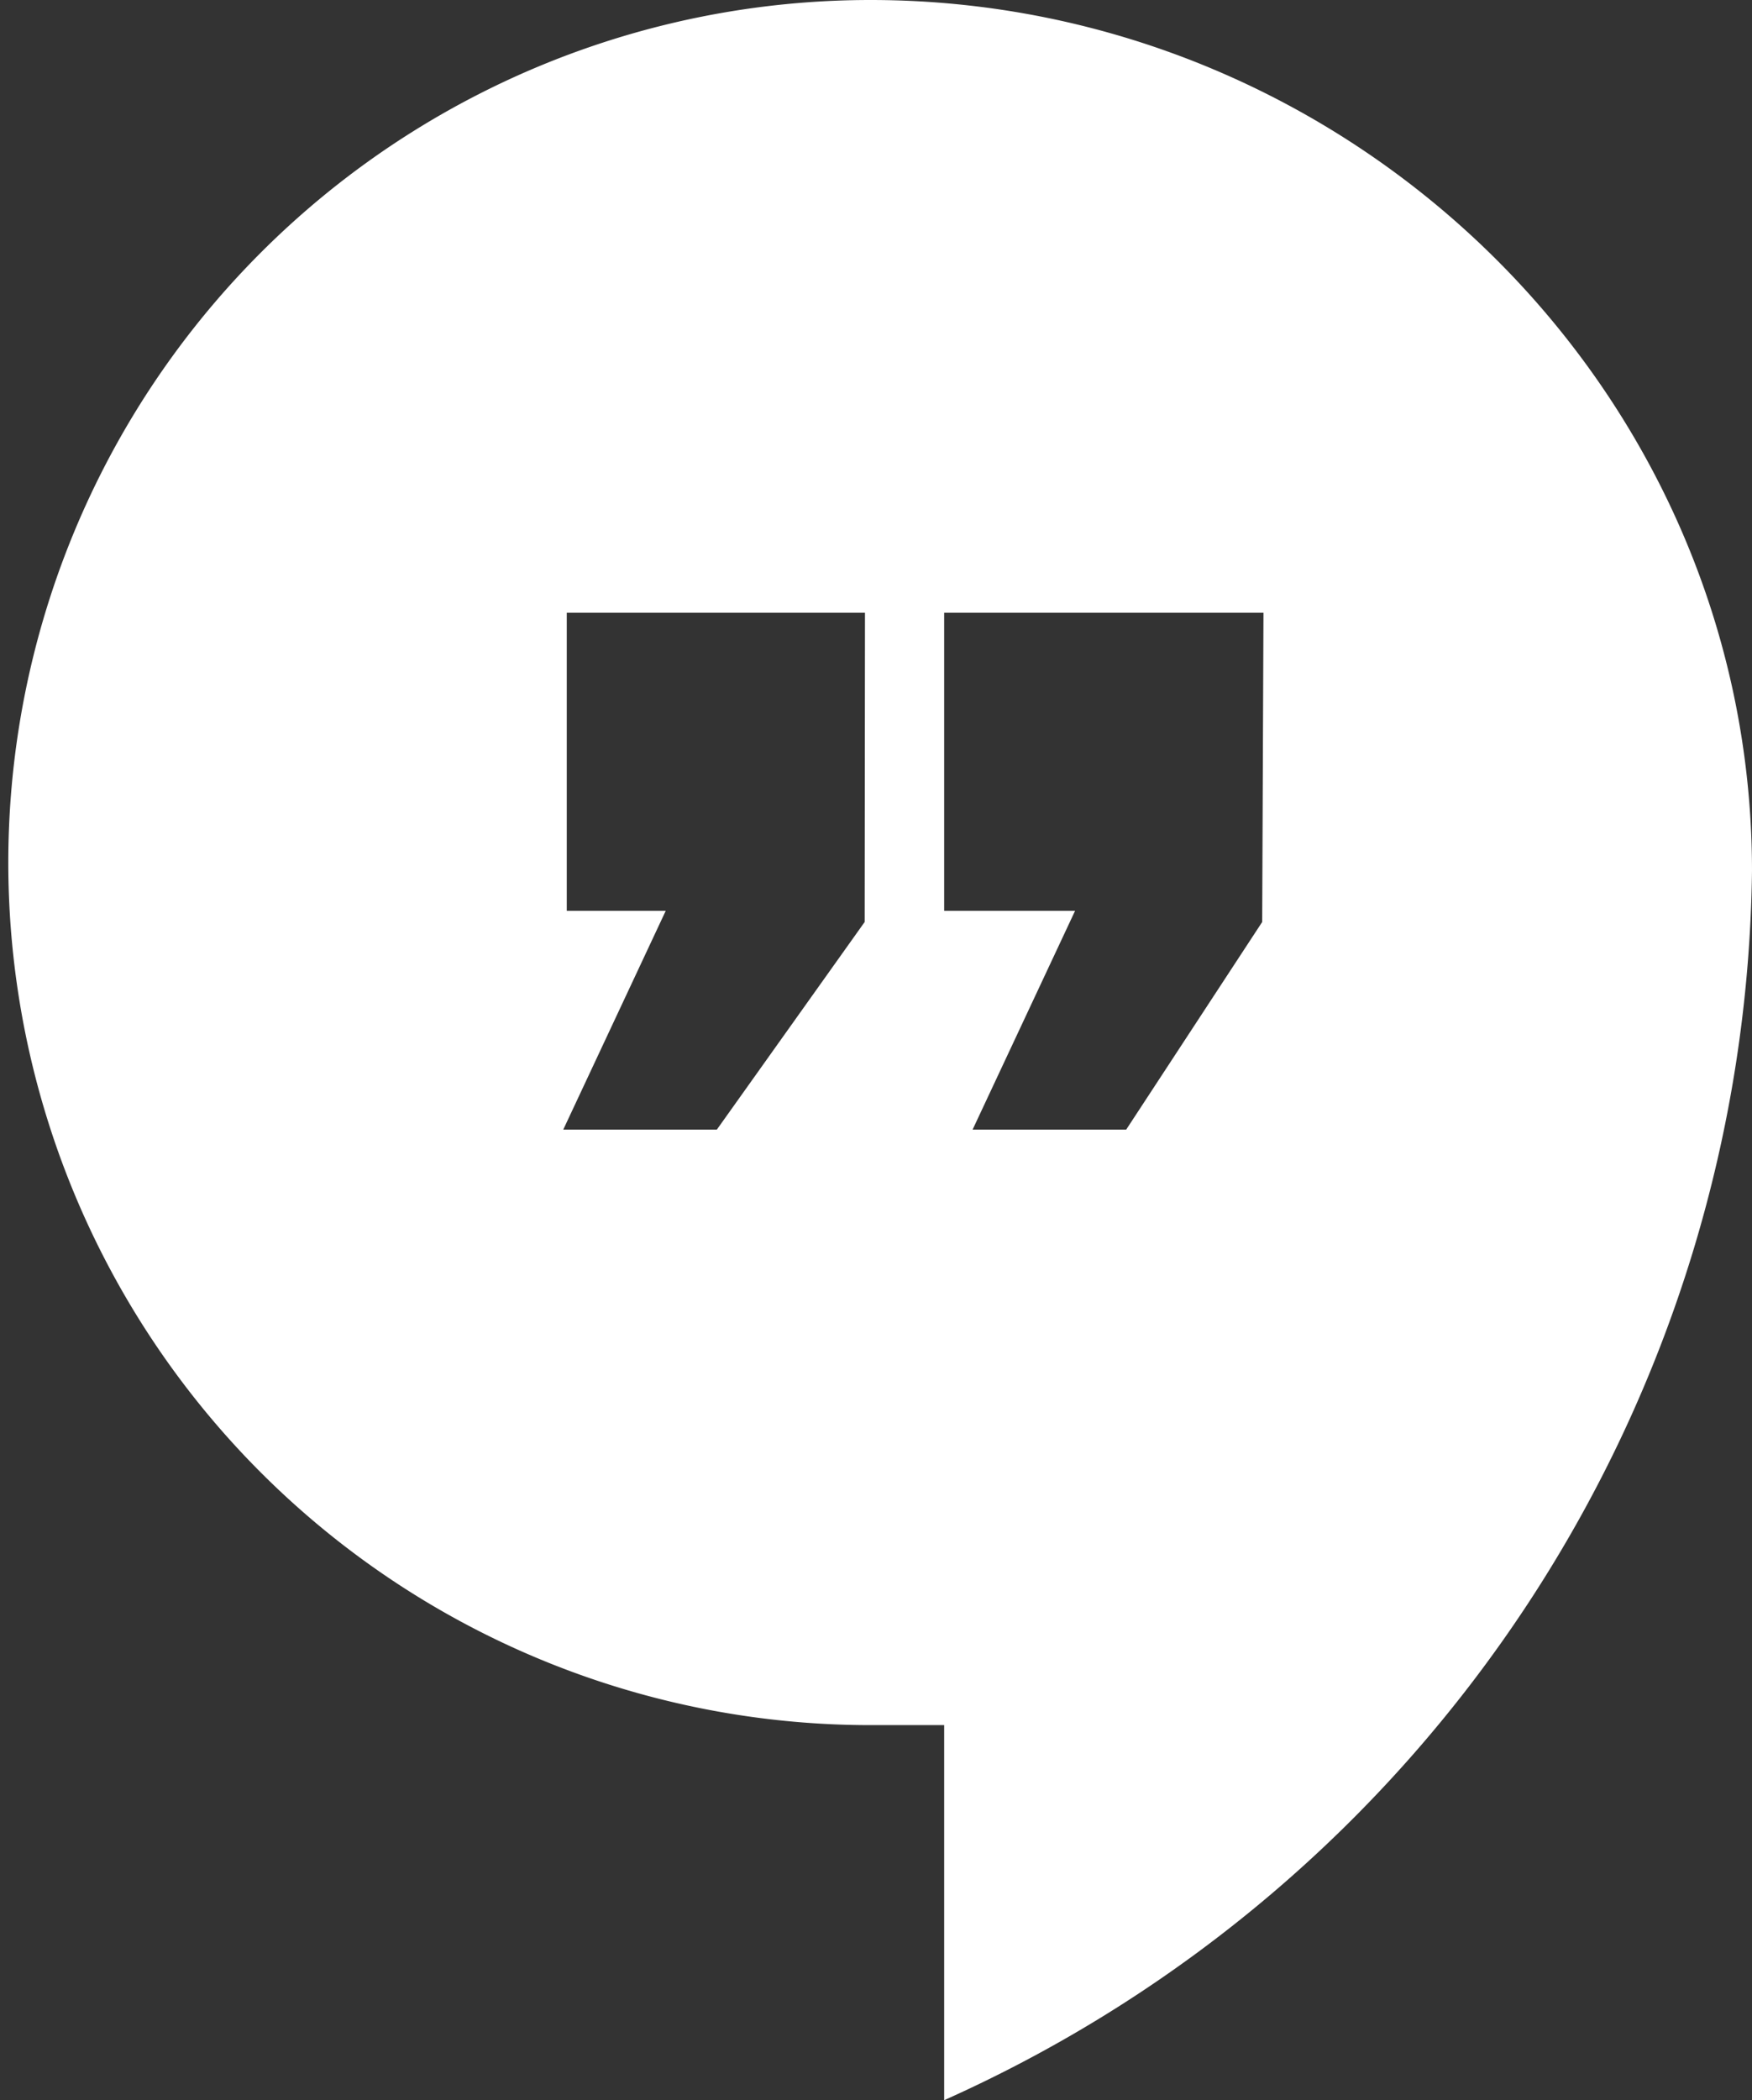<svg xmlns="http://www.w3.org/2000/svg" viewBox="0 0 54.87 65.74"><rect x="0" y="0" width="54.87" height="65.74" fill="#333333" stroke="none"/><path fill="#FFF" d="M27.26 0a27 27 0 1 0 0 54h2.31v11.74a42.72 42.72 0 0 0 25.3-38.48C54.87 12.19 42.33 0 27.26 0zm-.18 28.86l-4.63 6.5h-4.81l3.21-6.85h-3.1v-9.33h9.34zm12.45 0l-4.26 6.5h-4.81l3.21-6.85h-4.1v-9.33h10z" data-name="Layer 1"/></svg>
